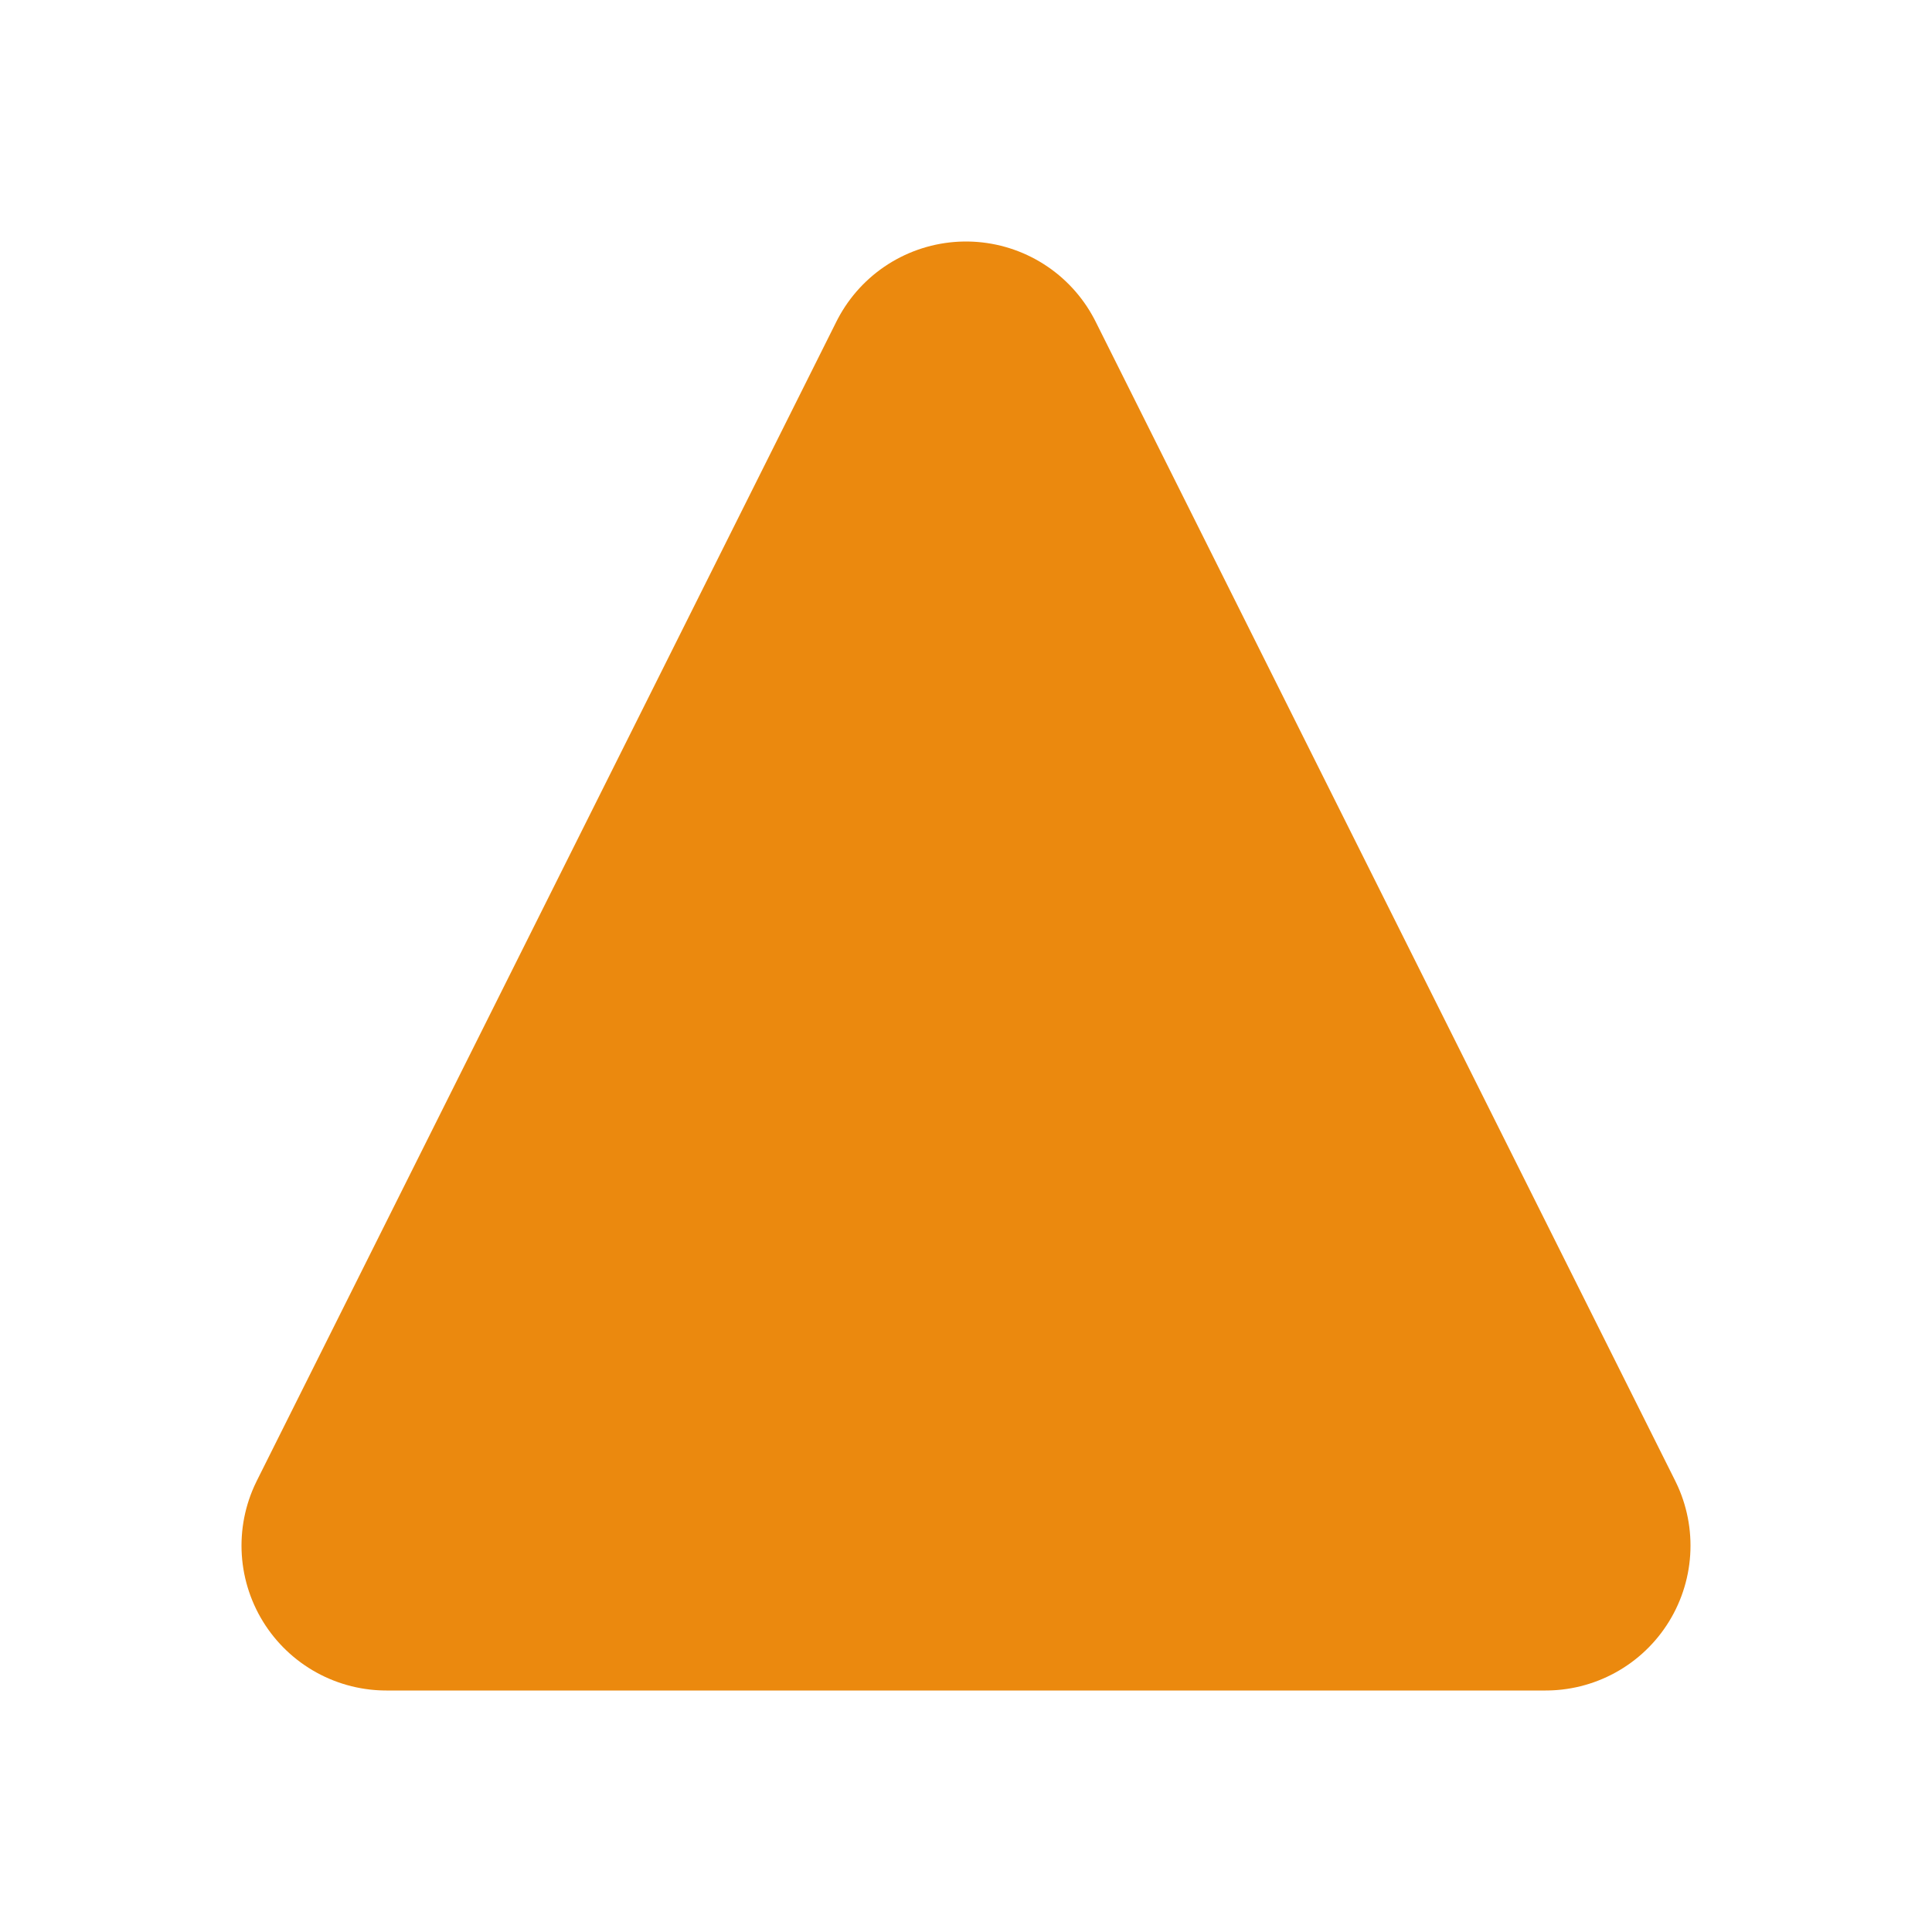 <svg
    width="100" 
    height="100" 
    viewBox="0 0 100 100" 
    xmlns="http://www.w3.org/2000/svg"
>
    <path 
        d="M20,80 L50,20 L80,80 Z" 
        fill="#eb890e" 
        stroke="#eb890e" 
        stroke-width="15" 
        stroke-linejoin="round"
        stroke-linecap="round"
    />
</svg>